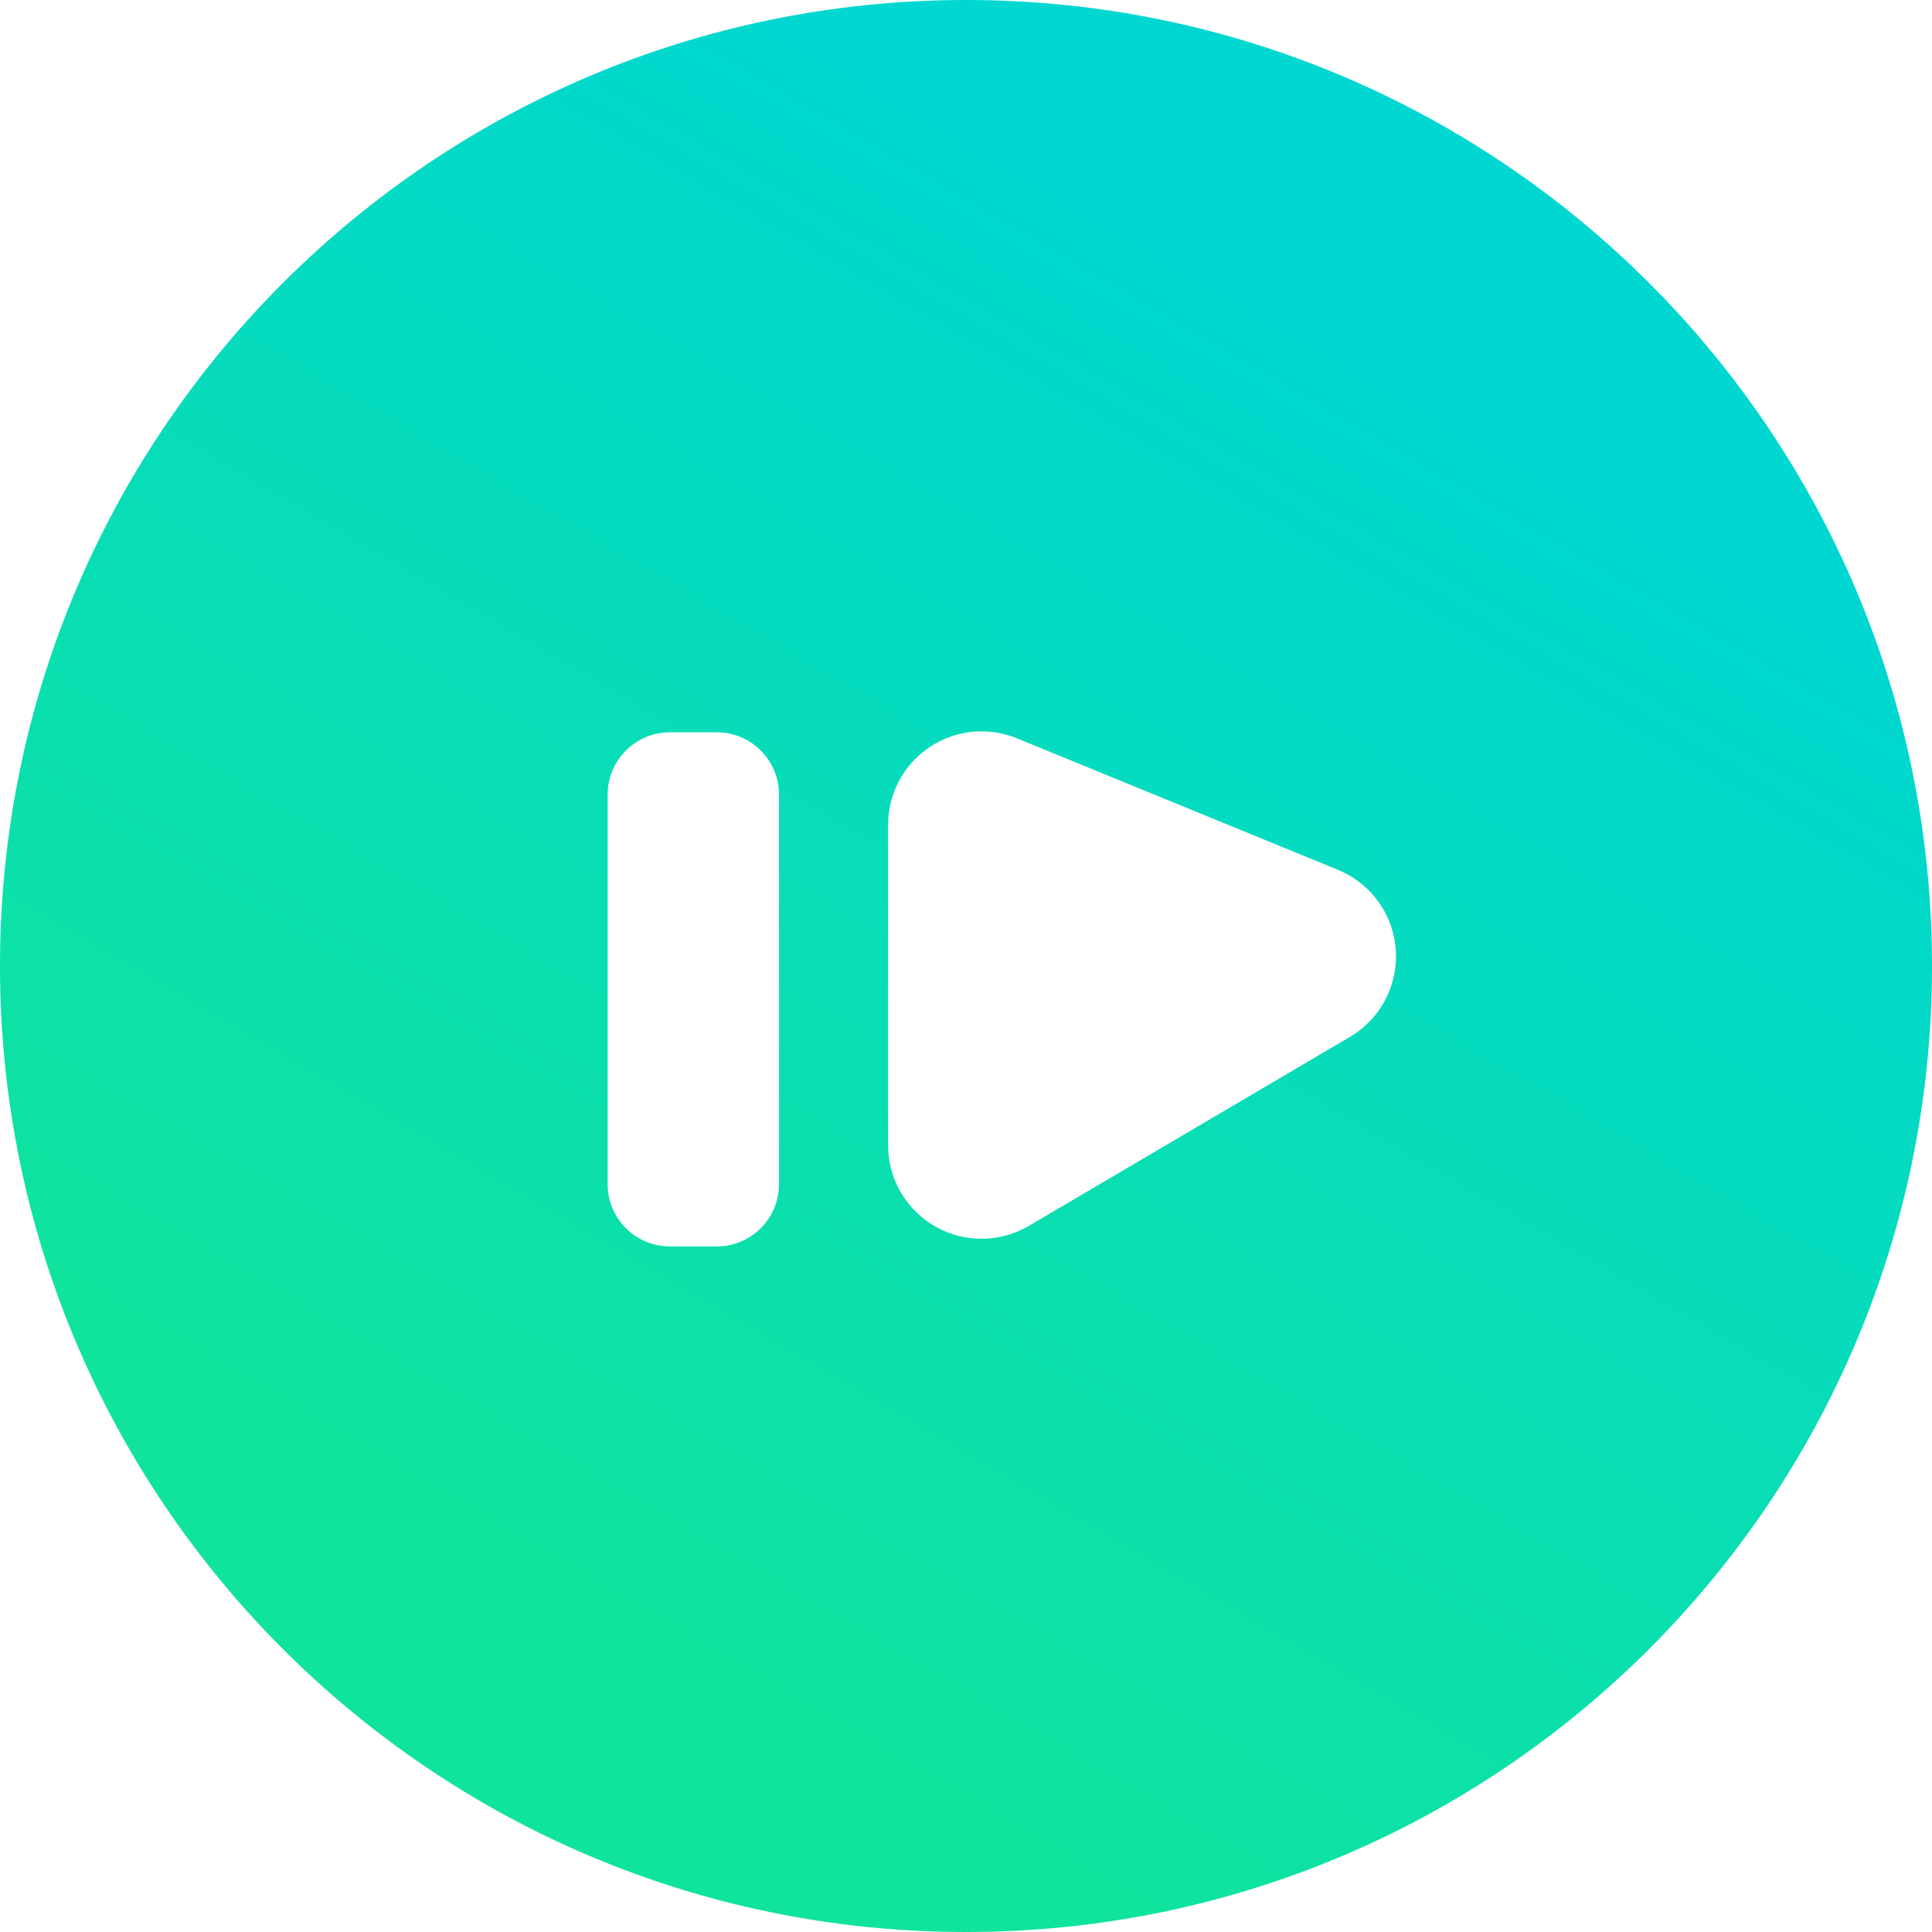 <?xml version="1.0" encoding="UTF-8"?>
<svg width="124px" height="124px" viewBox="0 0 124 124" version="1.1" xmlns="http://www.w3.org/2000/svg" xmlns:xlink="http://www.w3.org/1999/xlink">
    <title>ICON/play</title>
    <defs>
        <linearGradient x1="90.401%" y1="30.701%" x2="50%" y2="100%" id="linearGradient-1">
            <stop stop-color="#00D7D0" offset="0%"></stop>
            <stop stop-color="#10E49A" offset="100%"></stop>
        </linearGradient>
    </defs>
    <g id="Symbols" stroke="none" stroke-width="1" fill="none" fill-rule="evenodd">
        <g id="ICON/play" fill="url(#linearGradient-1)" fill-rule="nonzero">
            <path d="M62,0 C96.242,0 124,27.758 124,62 C124,96.242 96.242,124 62,124 C27.758,124 0,96.242 0,62 C0,27.758 27.758,0 62,0 Z M46,47 L43,47 C40.791,47 39,48.791 39,51 L39,51 L39,76 C39,78.209 40.791,80 43,80 L43,80 L46,80 C48.209,80 50,78.209 50,76 L50,76 L50,51 C50,48.791 48.209,47 46,47 L46,47 Z M57.448,50.667 C57.152,51.389 57,52.162 57,52.942 L57,73.505 C57,76.819 59.686,79.505 63,79.505 C64.07,79.505 65.121,79.219 66.044,78.676 L86.642,66.549 C89.497,64.868 90.449,61.19 88.768,58.335 C88.103,57.205 87.086,56.324 85.872,55.827 L65.274,47.389 C62.208,46.133 58.704,47.601 57.448,50.667 Z" id="Combined-Shape"></path>
        </g>
    </g>
</svg>